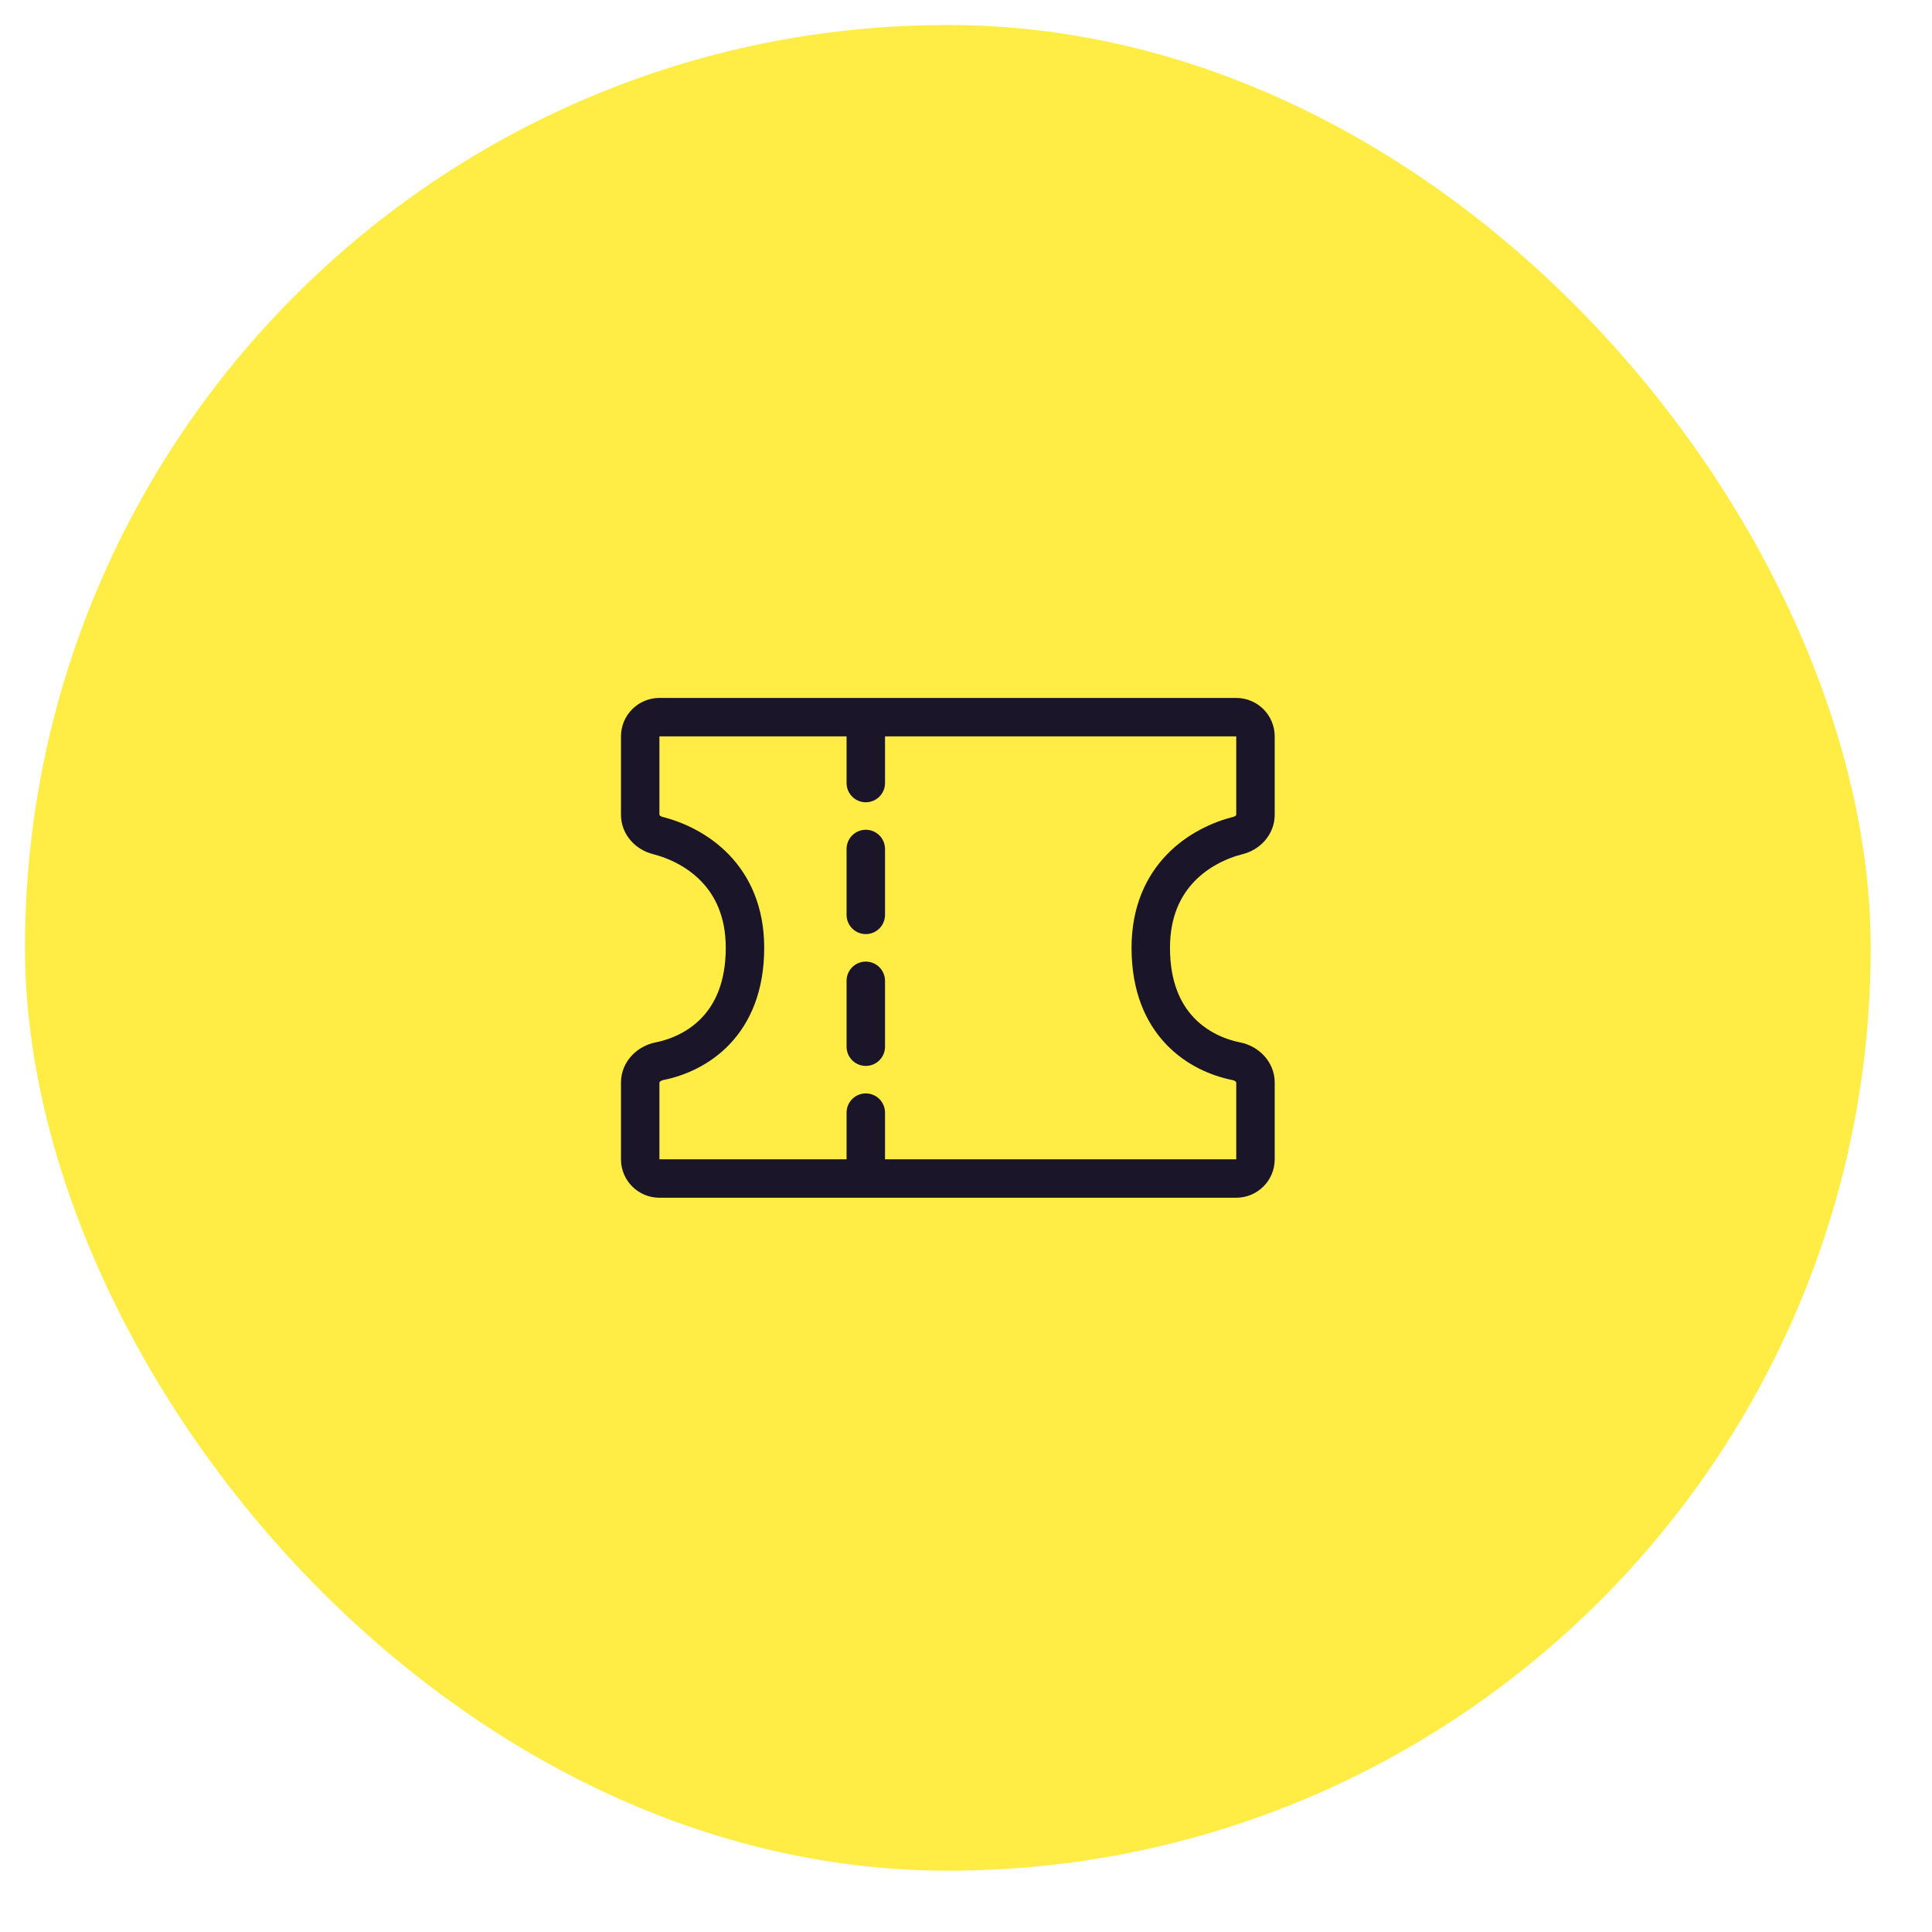 <svg width="30" height="30" viewBox="0 0 30 30" fill="none" xmlns="http://www.w3.org/2000/svg">
<rect x="0.388" y="0.388" width="28.66" height="28.66" rx="14.33" fill="#FFED46"/>
<path d="M13.444 11.136H19.196C19.361 11.136 19.495 11.269 19.495 11.434V12.653C19.495 12.808 19.375 12.935 19.225 12.973C18.657 13.117 17.869 13.59 17.869 14.718C17.869 15.921 18.632 16.366 19.198 16.479C19.36 16.511 19.495 16.643 19.495 16.808V18.002C19.495 18.167 19.361 18.3 19.196 18.3H13.444M13.444 11.136H10.24C10.075 11.136 9.941 11.269 9.941 11.434V12.653C9.941 12.808 10.061 12.935 10.211 12.973C10.779 13.117 11.568 13.59 11.568 14.718C11.568 15.921 10.804 16.366 10.238 16.479C10.076 16.511 9.941 16.643 9.941 16.808V18.002C9.941 18.167 10.075 18.3 10.24 18.3H13.444M13.444 11.136V12.159M13.444 13.183V14.206M13.444 15.23V16.253M13.444 18.3V17.277" stroke="#1A1528" stroke-width="0.597" stroke-linecap="round" stroke-linejoin="round"/>
</svg>
